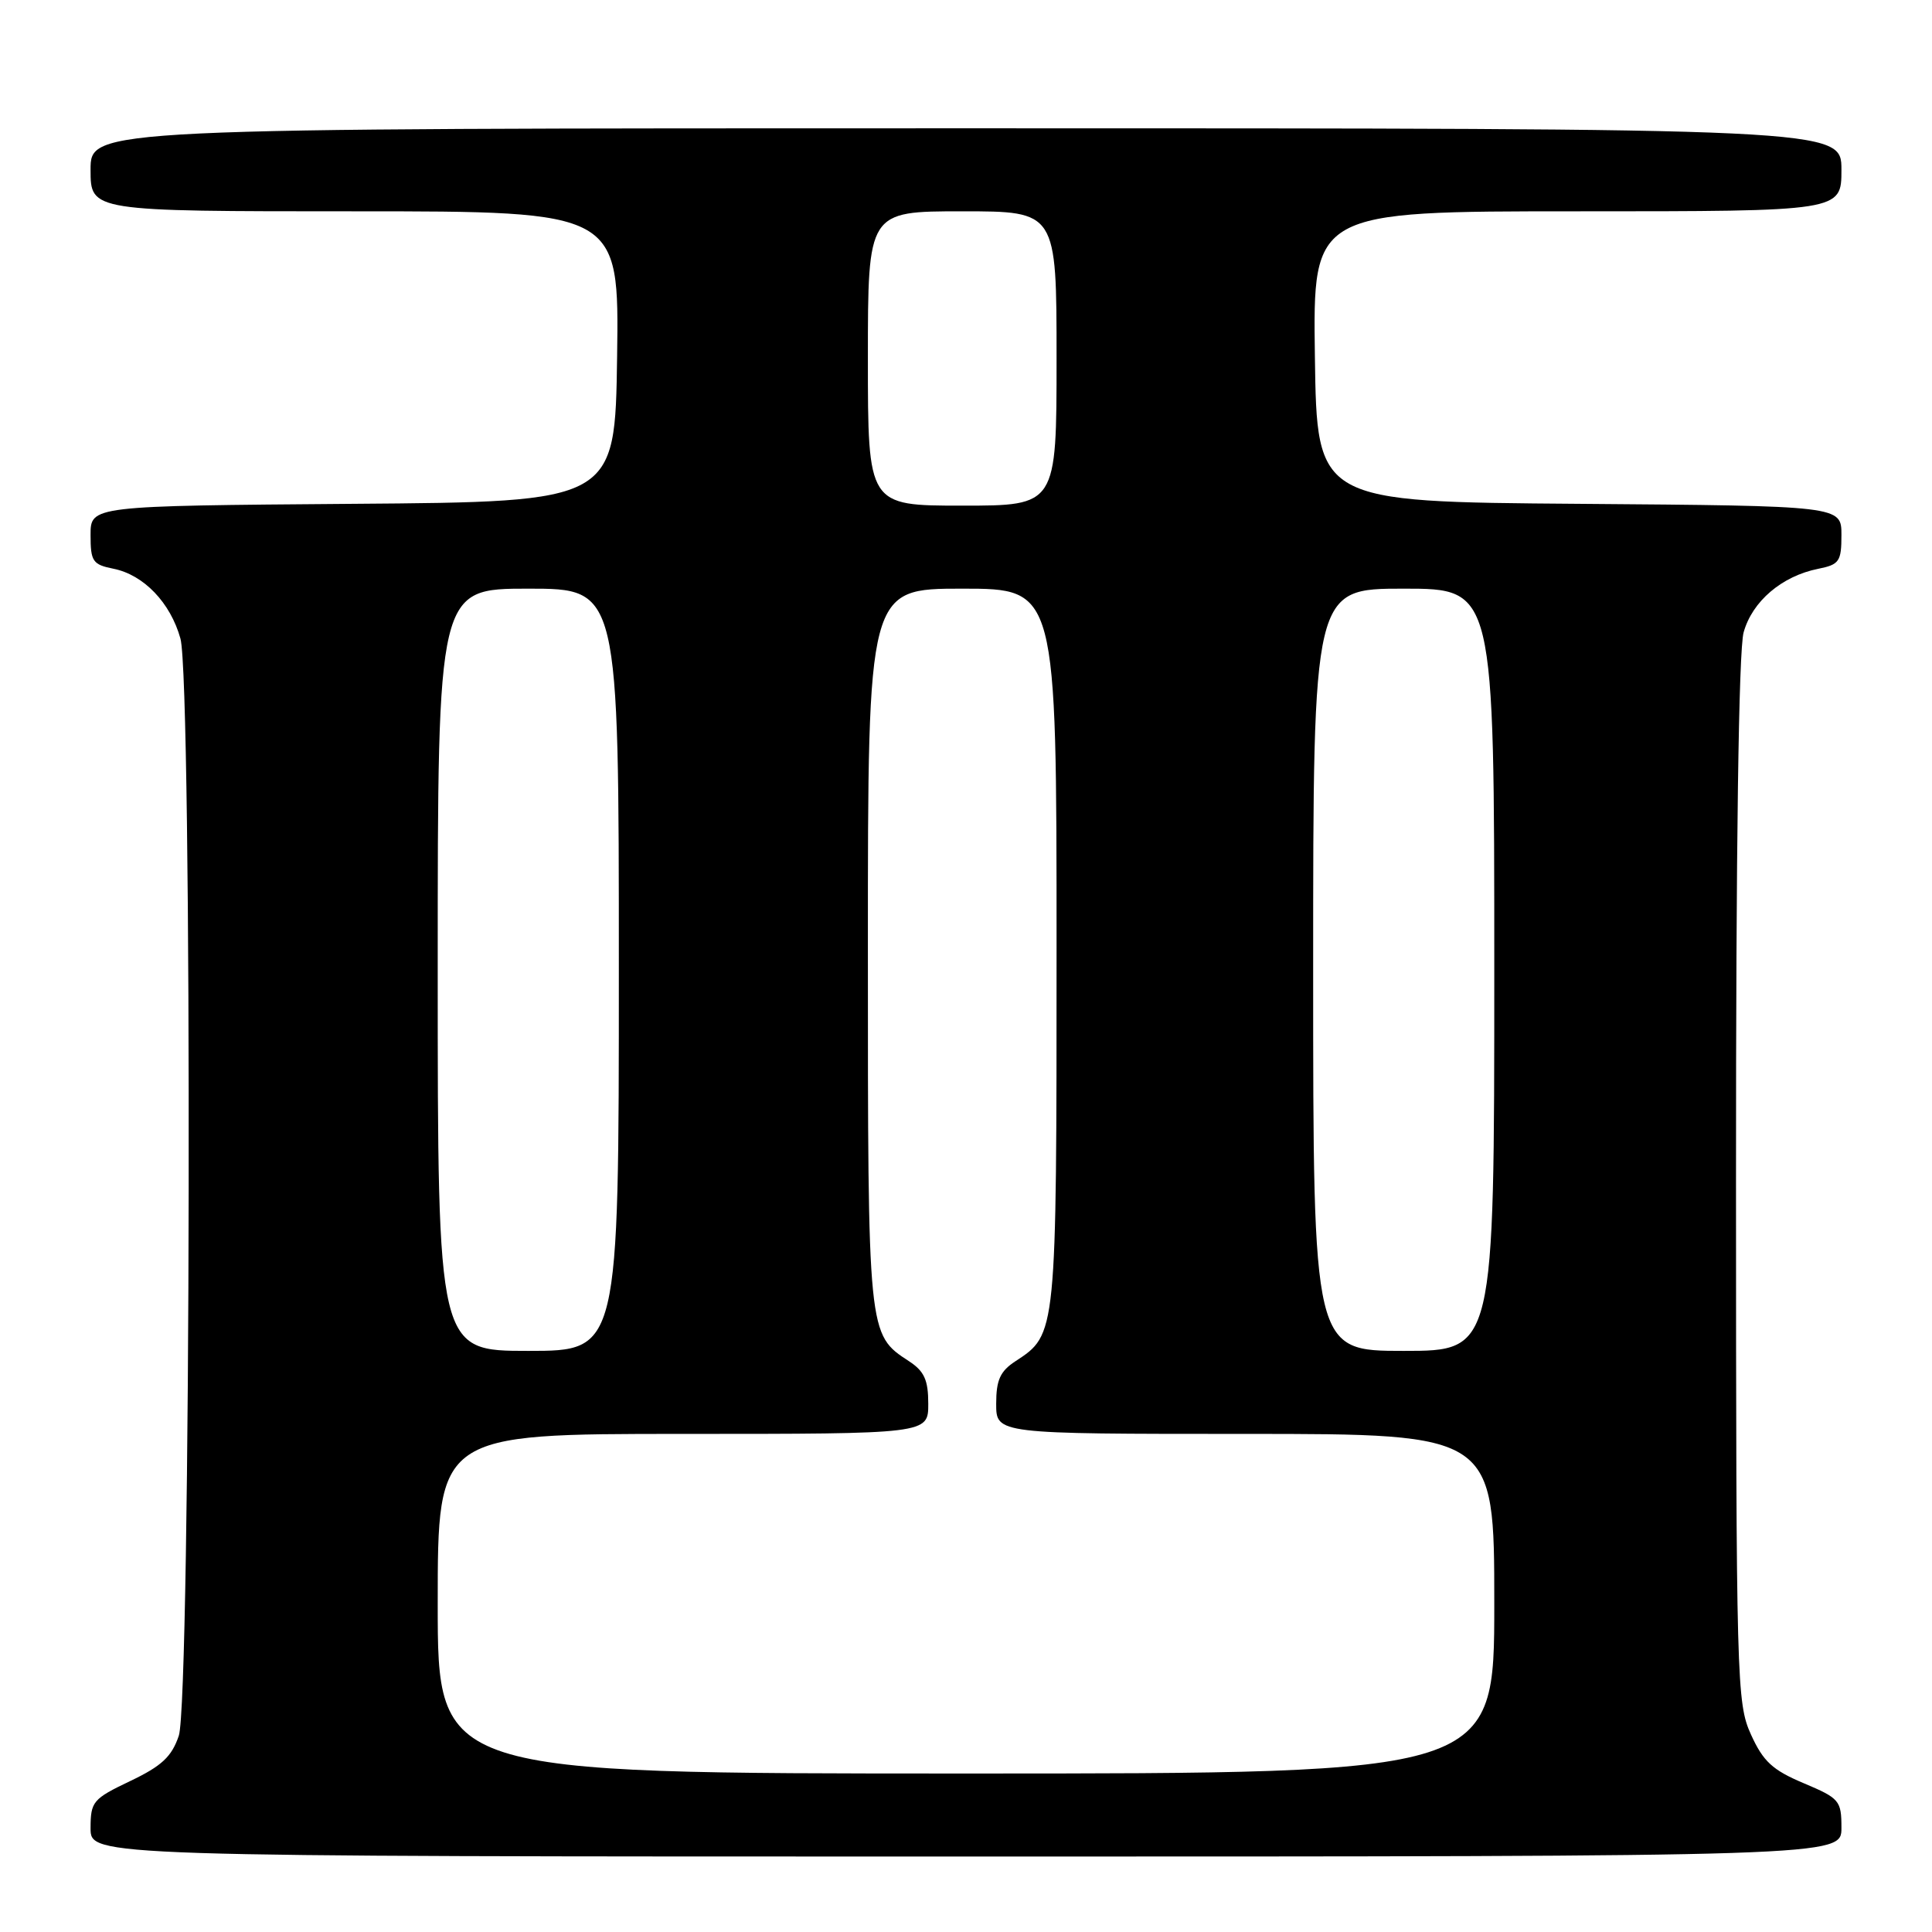<?xml version="1.0" encoding="UTF-8" standalone="no"?>
<!DOCTYPE svg PUBLIC "-//W3C//DTD SVG 1.1//EN" "http://www.w3.org/Graphics/SVG/1.1/DTD/svg11.dtd" >
<svg xmlns="http://www.w3.org/2000/svg" xmlns:xlink="http://www.w3.org/1999/xlink" version="1.1" viewBox="0 0 256 256">
 <g >
 <path fill="currentColor"
d=" M 244.00 242.20 C 244.00 238.58 243.75 238.29 238.99 236.28 C 234.86 234.54 233.63 233.40 232.01 229.83 C 230.12 225.66 230.04 222.94 230.03 156.50 C 230.02 112.20 230.38 86.17 231.04 83.79 C 232.18 79.68 236.11 76.33 240.92 75.37 C 243.72 74.81 244.00 74.40 244.00 70.89 C 244.00 67.03 244.00 67.03 209.25 66.76 C 174.50 66.50 174.50 66.50 174.23 47.25 C 173.96 28.00 173.96 28.00 208.98 28.00 C 244.00 28.00 244.00 28.00 244.00 22.50 C 244.00 17.00 244.00 17.00 128.00 17.00 C 12.00 17.00 12.00 17.00 12.00 22.50 C 12.00 28.00 12.00 28.00 47.02 28.00 C 82.04 28.00 82.04 28.00 81.77 47.25 C 81.50 66.50 81.50 66.50 46.75 66.76 C 12.00 67.03 12.00 67.03 12.00 70.89 C 12.00 74.39 12.28 74.81 15.03 75.36 C 19.04 76.16 22.59 79.86 23.91 84.62 C 25.50 90.36 25.30 225.29 23.69 230.00 C 22.75 232.78 21.42 234.01 17.25 236.00 C 12.30 238.36 12.01 238.71 12.00 242.25 C 12.00 246.00 12.00 246.00 128.00 246.00 C 244.00 246.00 244.00 246.00 244.00 242.20 Z  M 58.00 212.50 C 58.00 190.00 58.00 190.00 90.50 190.00 C 123.00 190.00 123.00 190.00 123.00 186.02 C 123.00 182.86 122.48 181.70 120.45 180.37 C 114.98 176.79 115.00 177.03 115.00 125.55 C 115.00 78.00 115.00 78.00 127.50 78.00 C 140.00 78.00 140.00 78.00 140.00 125.55 C 140.00 177.03 140.02 176.79 134.55 180.37 C 132.52 181.70 132.00 182.86 132.00 186.02 C 132.00 190.00 132.00 190.00 165.00 190.00 C 198.00 190.00 198.00 190.00 198.00 212.50 C 198.00 235.00 198.00 235.00 128.00 235.00 C 58.00 235.00 58.00 235.00 58.00 212.50 Z  M 58.00 128.50 C 58.00 78.00 58.00 78.00 70.00 78.00 C 82.00 78.00 82.00 78.00 82.00 128.50 C 82.00 179.00 82.00 179.00 70.00 179.00 C 58.00 179.00 58.00 179.00 58.00 128.50 Z  M 174.00 128.50 C 174.00 78.00 174.00 78.00 186.00 78.00 C 198.00 78.00 198.00 78.00 198.00 128.50 C 198.00 179.00 198.00 179.00 186.00 179.00 C 174.00 179.00 174.00 179.00 174.00 128.50 Z  M 115.00 47.50 C 115.00 28.00 115.00 28.00 127.50 28.00 C 140.00 28.00 140.00 28.00 140.00 47.50 C 140.00 67.00 140.00 67.00 127.50 67.00 C 115.00 67.00 115.00 67.00 115.00 47.50 Z "/>
</g>
</svg>